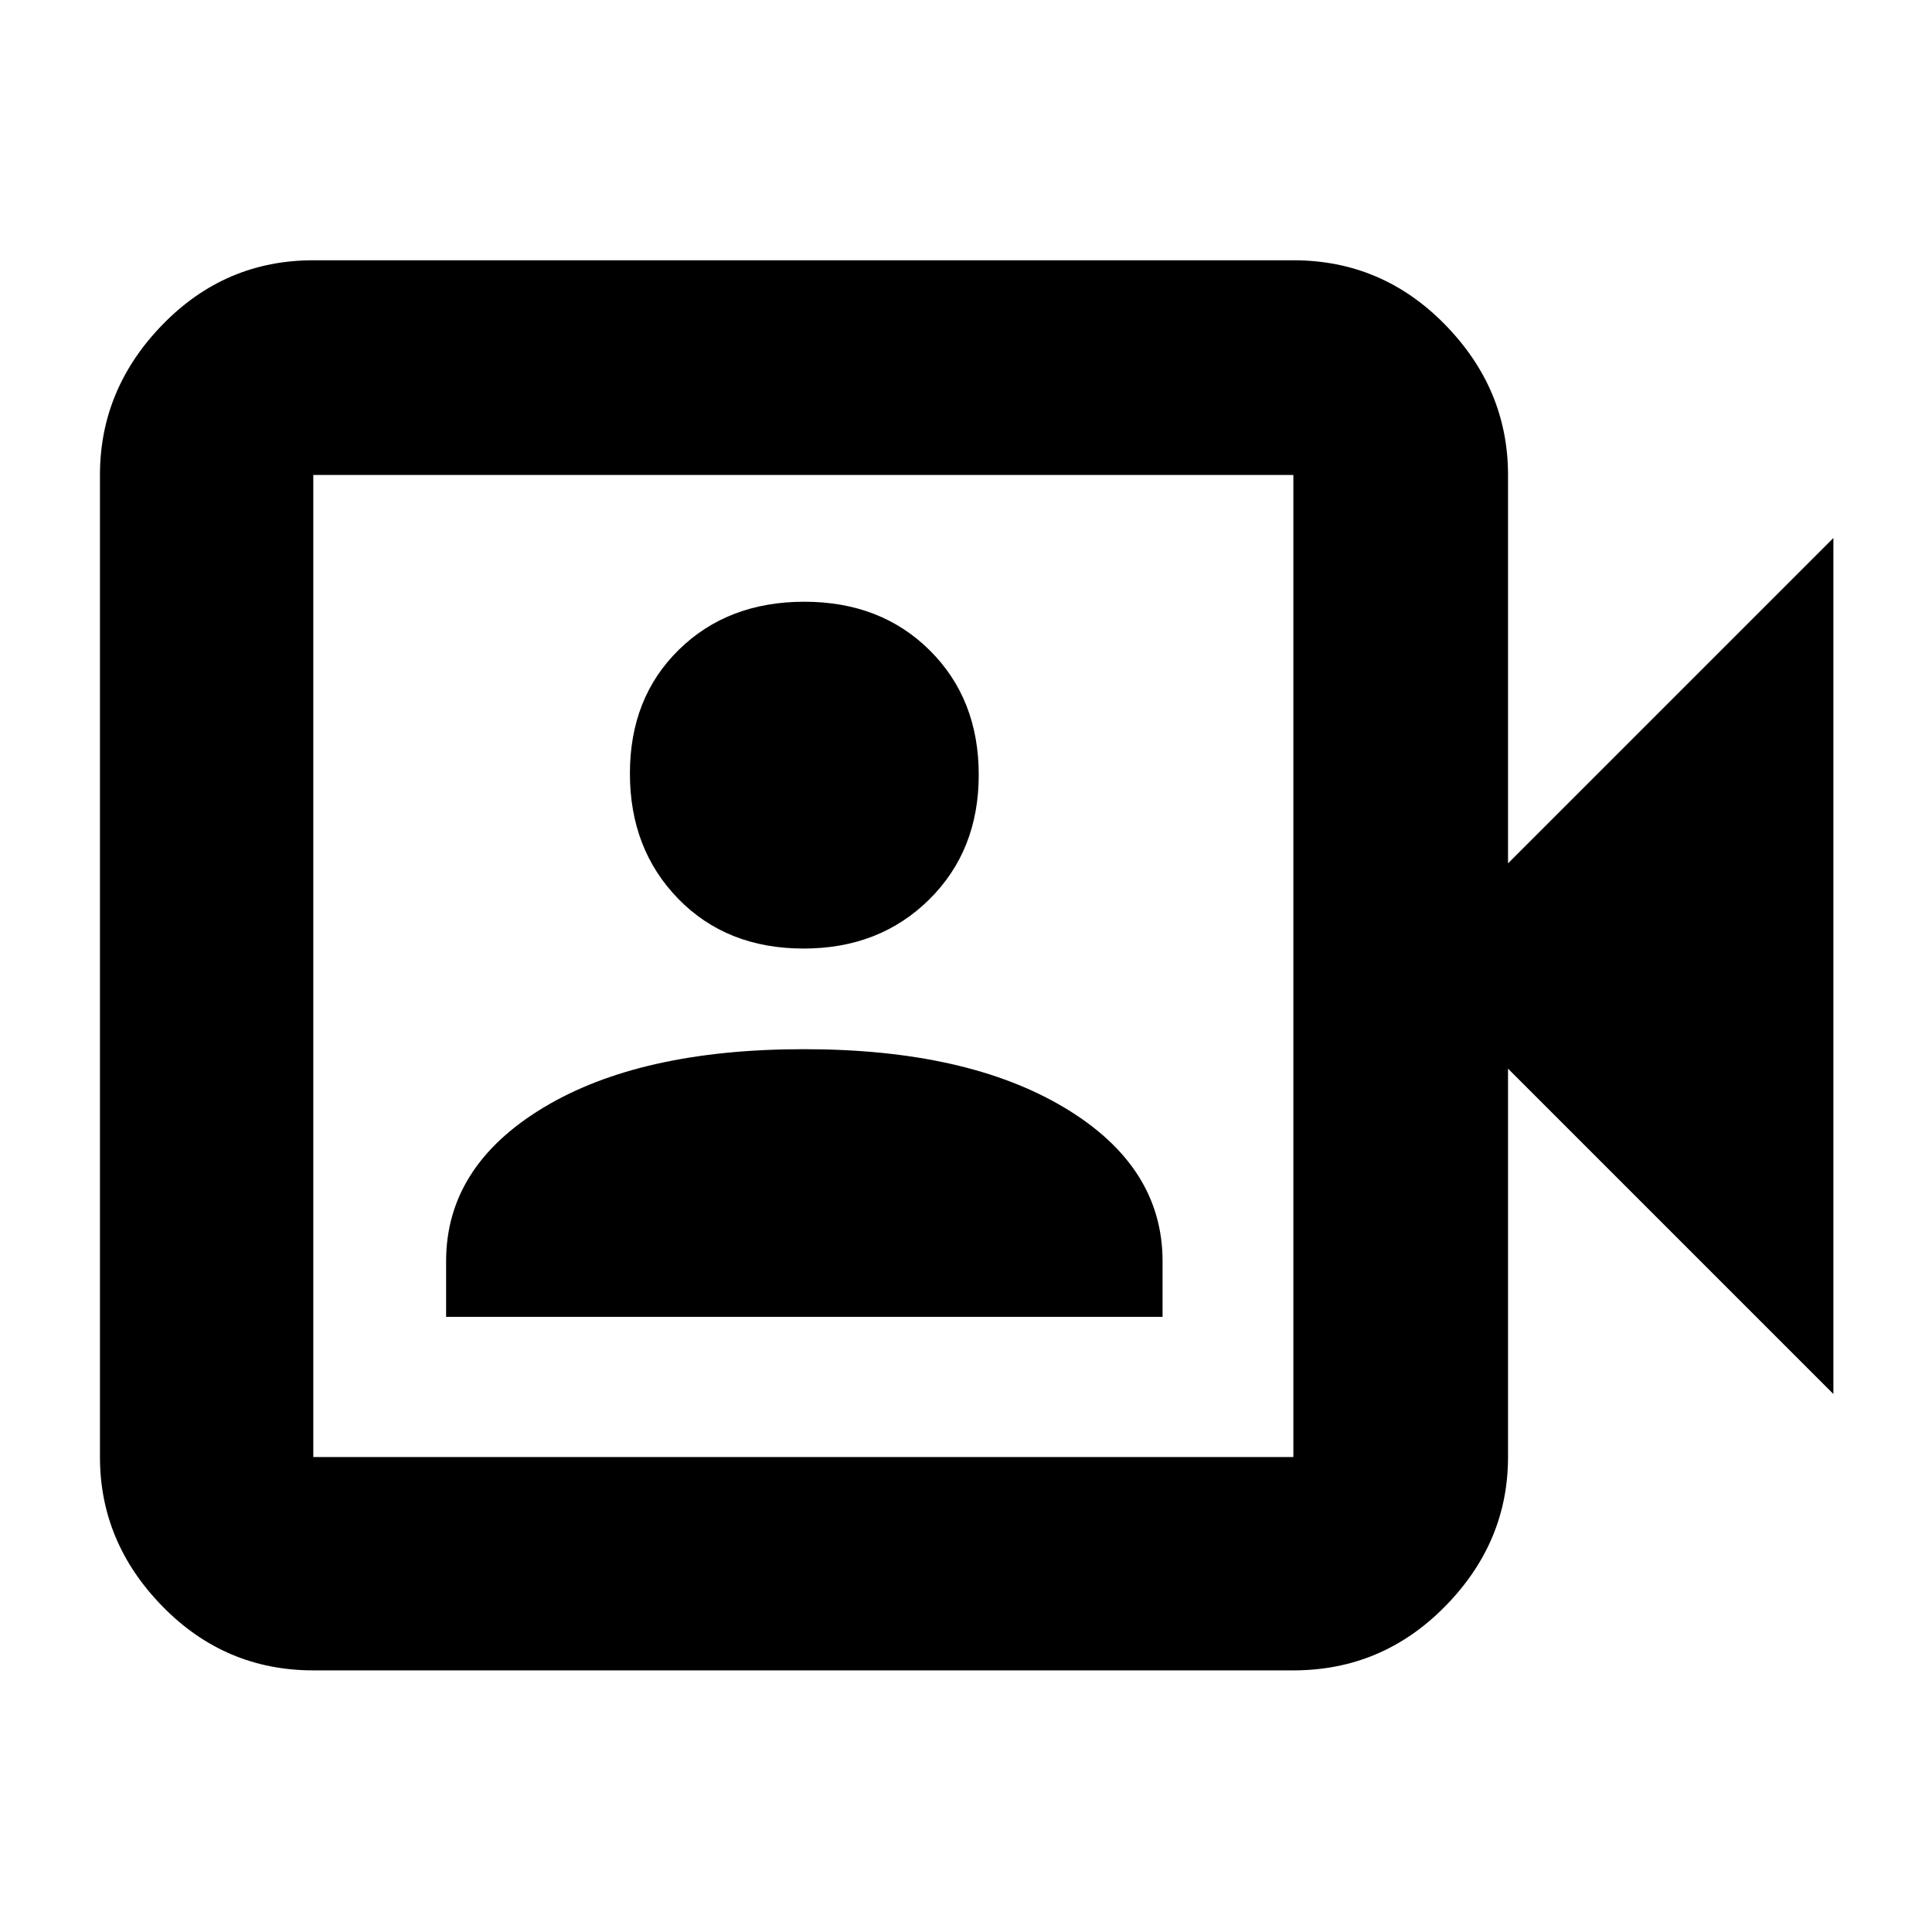 <svg xmlns="http://www.w3.org/2000/svg" height="40" viewBox="0 -960 960 960" width="40"><path d="M221.67-305.67h356v-27.66q0-47.04-48.61-76.19-48.6-29.15-129.57-29.15-81.49 0-129.66 29.15-48.16 29.15-48.16 76.19v27.66Zm177.67-183q37.66 0 62.33-24.33 24.66-24.34 24.66-62 0-37.67-24.33-61.83Q437.66-661 399.66-661q-37.99 0-62.33 23.84Q313-613.33 313-575.66q0 37.66 24.08 62.33 24.08 24.66 62.26 24.66ZM155.67-130q-43.83 0-74.92-31.79Q49.67-193.57 49.67-236v-488q0-42.7 31.08-74.68 31.09-31.99 74.92-31.99h487q44.1 0 75.38 31.99 31.28 31.98 31.28 74.68v193L911-692.67v425.34L749.33-429v193q0 42.43-31.28 74.21Q686.77-130 642.67-130h-487Zm0-106h487v-488h-487v488Zm0 0v-488 488Z"/></svg>